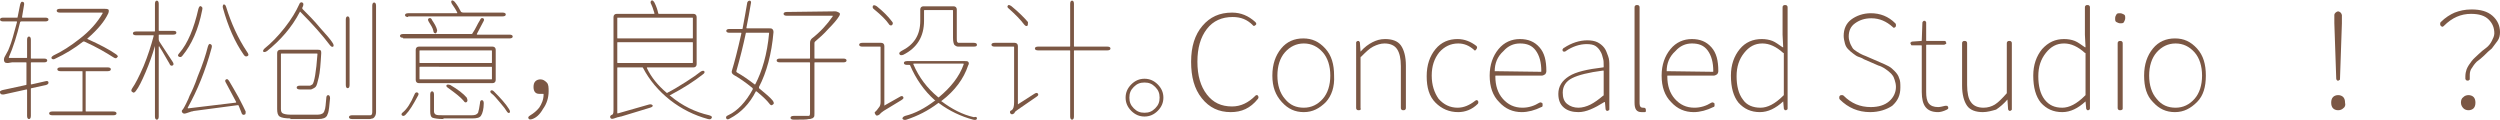 <?xml version="1.0" encoding="utf-8"?>
<!-- Generator: Adobe Illustrator 24.3.0, SVG Export Plug-In . SVG Version: 6.00 Build 0)  -->
<svg version="1.1" id="图层_1" xmlns="http://www.w3.org/2000/svg" xmlns:xlink="http://www.w3.org/1999/xlink" x="0px" y="0px"
	 viewBox="0 0 396.9 19.1" style="enable-background:new 0 0 396.9 19.1;" xml:space="preserve">
<style type="text/css">
	.st0{fill:none;stroke:#AF8A6D;stroke-width:7.087;stroke-miterlimit:10;}
	.st1{fill:none;stroke:#7B5744;stroke-width:5.669;stroke-miterlimit:10;}
	.st2{fill:none;stroke:#EEDFBE;stroke-width:8.504;stroke-miterlimit:10;}
	.st3{fill:none;}
	.st4{fill:#BB474B;}
	.st5{fill:#A7C349;}
	.st6{fill:#E0EDF2;stroke:#E0EDF2;stroke-width:0.283;stroke-miterlimit:10;}
	.st7{fill:#E0EDF2;stroke:#E0EDF2;stroke-width:0.142;stroke-miterlimit:10;}
	.st8{fill:#E0EDF2;stroke:#E0EDF2;stroke-width:0.425;stroke-miterlimit:10;}
	.st9{fill:#E0EDF2;stroke:#E0EDF2;stroke-width:0.567;stroke-miterlimit:10;}
	.st10{fill:#E0EDF2;stroke:#E0EDF2;stroke-width:0.709;stroke-miterlimit:10;}
	.st11{fill:#E0EDF2;}
	.st12{fill:#7C5543;stroke:#7B5744;stroke-miterlimit:10;}
	.st13{fill:#ECDDBB;stroke:#EEDFBE;stroke-miterlimit:10;}
	.st14{fill:#AF896D;stroke:#AF8A6D;stroke-miterlimit:10;}
	.st15{fill:#7B5744;}
	.st16{fill:#EEDFBE;}
	.st17{fill:#AF8A6D;}
	.st18{clip-path:url(#SVGID_2_);}
	.st19{fill:none;stroke:#AF8A6D;stroke-width:28.346;stroke-linecap:round;stroke-miterlimit:10;}
	.st20{fill:none;stroke:#7B5744;stroke-width:28.346;stroke-linecap:round;stroke-miterlimit:10;}
	.st21{fill:none;stroke:#EEDFBE;stroke-width:28.346;stroke-linecap:round;stroke-miterlimit:10;}
	.st22{clip-path:url(#SVGID_4_);fill:#010000;}
	.st23{fill:#010000;}
	.st24{fill:none;stroke:#EEDFBE;stroke-width:6;stroke-linecap:round;stroke-linejoin:round;}
	.st25{fill:none;stroke:#AF8A6D;stroke-width:13.191;stroke-linecap:round;stroke-miterlimit:10;}
	.st26{fill:none;stroke:#EEDFBE;stroke-width:13.191;stroke-linecap:round;stroke-miterlimit:10;}
	.st27{fill:none;stroke:#7B5744;stroke-width:13.191;stroke-linecap:round;stroke-miterlimit:10;}
	.st28{fill:none;stroke:#7B5744;stroke-width:13.233;stroke-linecap:round;stroke-miterlimit:10;}
	.st29{fill:#BD8A6D;}
	.st30{fill:#F2DEBA;}
	.st31{fill:#885441;}
	.st32{fill:none;stroke:#AF8A6D;stroke-width:4.05;stroke-linecap:round;stroke-miterlimit:10;}
	.st33{fill:none;stroke:#EEDFBE;stroke-width:4.05;stroke-linecap:round;stroke-miterlimit:10;}
	.st34{fill:none;stroke:#7B5744;stroke-width:4.05;stroke-linecap:round;stroke-miterlimit:10;}
	.st35{fill:none;stroke:#A7C349;stroke-width:3;stroke-linecap:round;}
	.st36{fill:none;stroke:#BB474B;stroke-width:3;stroke-linecap:round;}
	.st37{enable-background:new    ;}
</style>
<g class="st37">
	<path class="st15" d="M4.6,18.9c-0.2,0-0.3-0.2-0.3-0.5v-4.1c0-0.1,0-0.1-0.1-0.1L0.6,15C0.2,15,0.1,15,0,14.7
		c-0.1-0.2,0.1-0.3,0.4-0.4l3.7-0.8c0.1,0,0.1-0.1,0.1-0.1V10c0-0.1,0-0.1-0.1-0.1H2.4c-0.2,0-0.3,0-0.5,0L1.3,10
		C1,10,0.8,10,0.7,9.8c-0.1-0.2-0.1-0.4,0-0.7L1.3,8c0.1-0.2,0.1-0.3,0.2-0.5c0.3-0.7,0.7-2.1,1.2-4c0-0.1,0-0.1-0.1-0.1H0.5
		C0.2,3.4,0,3.3,0,3.1c0-0.2,0.2-0.3,0.5-0.3h2.2c0.1,0,0.1,0,0.1-0.1l0.4-2c0.1-0.3,0.2-0.5,0.4-0.4c0.2,0,0.3,0.2,0.2,0.6L3.5,2.7
		c0,0.1,0,0.1,0.1,0.1h3.6c0.3,0,0.5,0.1,0.5,0.3c0,0.2-0.2,0.3-0.5,0.3H3.4c-0.1,0-0.1,0-0.2,0.1c-0.5,2.1-1.1,4-1.8,5.6
		c0,0.1,0,0.1,0.1,0.1h2.7c0.1,0,0.1,0,0.1-0.1V6.3c0-0.3,0.1-0.5,0.3-0.5c0.2,0,0.3,0.2,0.3,0.5v2.9c0,0.1,0,0.1,0.1,0.1h2
		c0.3,0,0.5,0.1,0.5,0.3c0,0.2-0.2,0.3-0.5,0.3H5c-0.1,0-0.1,0-0.1,0.1v3.3c0,0.1,0,0.1,0.1,0.1l2.2-0.5c0.3-0.1,0.5,0,0.5,0.2
		s-0.1,0.3-0.4,0.4L5,14c-0.1,0-0.1,0.1-0.1,0.1v4.3C4.9,18.7,4.8,18.9,4.6,18.9z M8.3,18.3c-0.3,0-0.5-0.1-0.5-0.3
		c0-0.2,0.2-0.3,0.5-0.3H13c0.1,0,0.1,0,0.1-0.1v-6.2c0-0.1,0-0.1-0.1-0.1H9.6c-0.3,0-0.5-0.1-0.5-0.3c0-0.2,0.2-0.3,0.5-0.3h7.5
		c0.3,0,0.5,0.1,0.5,0.3c0,0.2-0.2,0.3-0.5,0.3h-3.4c-0.1,0-0.1,0-0.1,0.1v6.2c0,0.1,0,0.1,0.1,0.1h4.3c0.3,0,0.5,0.1,0.5,0.3
		c0,0.2-0.2,0.3-0.5,0.3H8.3z M8.8,9.3C8.5,9.5,8.3,9.4,8.2,9.3c-0.1-0.2,0-0.3,0.3-0.5c1.3-0.6,2.7-1.5,4.1-2.6
		c1.7-1.3,2.9-2.7,3.7-4.1c0-0.1,0-0.1-0.1-0.1H9.5c-0.3,0-0.5-0.1-0.5-0.3c0-0.2,0.2-0.3,0.5-0.3l7.1,0c0.2,0,0.4,0,0.6,0.1
		c0.1,0.1,0.1,0.3,0,0.6c-0.6,1.3-1.7,2.6-3.3,4c-0.1,0,0,0.1,0,0.1c2,0.9,3.5,1.7,4.5,2.4c0.3,0.2,0.4,0.4,0.2,0.5
		c-0.1,0.2-0.3,0.2-0.6,0c-1.1-0.7-2.6-1.6-4.6-2.5c-0.1,0-0.2,0-0.2,0C11.8,7.7,10.3,8.6,8.8,9.3z"/>
	<path class="st15" d="M24.9,19c-0.2,0-0.3-0.2-0.3-0.5V7.3c0-0.1,0-0.1,0,0c-0.4,1.4-0.9,2.8-1.5,4.2c-0.6,1.4-1.1,2.4-1.5,2.9
		c-0.2,0.3-0.4,0.4-0.6,0.2c-0.2-0.1-0.2-0.3,0-0.6c0.5-0.7,1.1-1.9,1.8-3.5c0.7-1.7,1.2-3.3,1.6-4.8c0-0.1,0-0.1-0.1-0.1h-2.7
		c-0.3,0-0.5-0.1-0.5-0.3c0-0.2,0.2-0.3,0.5-0.3h2.9c0.1,0,0.1,0,0.1-0.1V0.6c0-0.3,0.1-0.5,0.3-0.5c0.2,0,0.3,0.2,0.3,0.5v4.2
		c0,0.1,0,0.1,0.1,0.1h2.2C27.9,4.9,28,5,28,5.2c0,0.2-0.2,0.3-0.5,0.3h-2.2c-0.1,0-0.1,0-0.1,0.1v0.6c0,0.1,0,0.2,0.1,0.4l2.1,3.2
		c0.2,0.3,0.2,0.5,0,0.6c-0.2,0.1-0.4,0-0.5-0.3c-0.5-0.8-1-1.8-1.6-2.7c0-0.1-0.1,0-0.1,0v11.1C25.2,18.8,25.1,19,24.9,19z M29,8.8
		c-0.2,0.3-0.4,0.3-0.6,0.2c-0.2-0.1-0.2-0.3,0.1-0.6c1.3-1.5,2.3-3.9,3-7c0.1-0.3,0.2-0.5,0.4-0.4c0.2,0.1,0.3,0.2,0.2,0.6
		C31.5,4.7,30.4,7.1,29,8.8z M38.8,18.2c-0.2,0.1-0.4,0-0.5-0.4l-0.4-1c0-0.1-0.1-0.1-0.2-0.1l-6.8,0.9c-0.2,0-0.3,0.1-0.5,0.1
		L29.5,18c-0.3,0.1-0.5,0-0.6-0.2c-0.1-0.2,0-0.3,0.1-0.4s0.4-0.6,0.9-1.7c0.1-0.2,0.1-0.3,0.2-0.5c0.3-0.6,0.8-1.6,1.3-3.1
		c0.8-1.9,1.3-3.5,1.6-4.7c0.1-0.3,0.2-0.5,0.4-0.4c0.2,0.1,0.3,0.2,0.2,0.6c-1,3.7-2.3,6.8-3.8,9.5c0,0.1,0,0.1,0.1,0.1l7.5-0.9
		c0.1,0,0.1-0.1,0.1-0.1c-0.6-1.1-1.1-2.1-1.6-3c-0.2-0.3-0.2-0.5,0-0.6c0.2-0.1,0.3,0,0.5,0.3c0.4,0.7,0.9,1.5,1.5,2.6
		c0.6,1.1,0.9,1.8,1.1,2.2C39,18,39,18.2,38.8,18.2z M39.3,8.9c-0.2,0.1-0.4,0.1-0.6-0.2c-1.4-2-2.5-4.5-3.3-7.4
		c-0.1-0.3,0-0.5,0.1-0.6c0.2,0,0.3,0.1,0.4,0.4c0.8,2.6,1.9,5,3.3,7.1C39.5,8.6,39.5,8.8,39.3,8.9z"/>
	<path class="st15" d="M42.4,8.1c-0.3,0.2-0.5,0.2-0.6,0.1c-0.1-0.1,0-0.3,0.2-0.5c1-0.8,2.1-1.9,3.2-3.3c1.1-1.4,1.8-2.6,2.3-3.7
		c0.1-0.3,0.3-0.4,0.5-0.3c0.2,0.1,0.2,0.3,0.1,0.6L48,1.2c0,0.1,0,0.2,0,0.2c0.9,0.9,1.9,1.9,2.8,3c1,1.1,1.7,1.9,2,2.4
		c0.2,0.3,0.2,0.5,0.1,0.6c-0.2,0.1-0.3,0-0.5-0.2c-1.2-1.6-2.8-3.4-4.7-5.3c-0.1-0.1-0.1-0.1-0.1,0C46.3,4.4,44.5,6.4,42.4,8.1z
		 M46.1,18.8c-0.8,0-1.4-0.1-1.7-0.3S44,17.9,44,17.3V8.4c0-0.3,0.2-0.5,0.5-0.5h6C50.9,7.9,51,8,51,8.4c-0.1,1.8-0.2,3.1-0.4,3.9
		s-0.3,1.3-0.5,1.5c-0.2,0.2-0.5,0.3-0.7,0.4c-0.2,0-0.3,0-0.5,0l-1.3,0c-0.3,0-0.5-0.1-0.5-0.3c0-0.2,0.2-0.3,0.5-0.3l1.1,0
		c0.2,0,0.3,0,0.5,0c0.1,0,0.2-0.1,0.4-0.2c0.3-0.3,0.6-2,0.8-4.8c0-0.1,0-0.1-0.1-0.1h-5.6c-0.1,0-0.1,0-0.1,0.1v8.7
		c0,0.4,0.1,0.6,0.3,0.7c0.2,0.1,0.6,0.2,1.1,0.2h4.5c0.5,0,0.9-0.2,1-0.6c0.2-0.4,0.2-1.1,0.3-2c0-0.3,0.1-0.5,0.3-0.5
		c0.2,0,0.3,0.2,0.3,0.5c-0.1,1.2-0.2,2-0.3,2.3c-0.1,0.2-0.1,0.3-0.2,0.5c-0.2,0.3-0.6,0.5-1.4,0.5H46.1z M55.2,14
		c-0.2,0-0.3-0.2-0.3-0.5V3.1c0-0.3,0.1-0.5,0.3-0.5c0.2,0,0.3,0.2,0.3,0.5v10.4C55.5,13.8,55.4,14,55.2,14z M55.9,18.9
		c-0.3,0-0.5-0.1-0.5-0.3c0-0.2,0.2-0.3,0.5-0.3h2.4c0.2,0,0.3,0,0.5,0c0.2,0,0.3-0.2,0.3-0.5V0.9c0-0.3,0.1-0.5,0.3-0.5
		c0.2,0,0.3,0.2,0.3,0.5v16.9c0,0.3-0.1,0.6-0.2,0.7c-0.1,0.2-0.2,0.2-0.3,0.3c-0.2,0-0.3,0.1-0.5,0.1
		C58.5,18.9,57.6,18.9,55.9,18.9z"/>
	<path class="st15" d="M64,6c-0.3,0-0.5-0.1-0.5-0.3c0-0.2,0.2-0.3,0.5-0.3h10.8c0.1,0,0.2,0,0.2-0.1c0.5-0.7,0.8-1.5,1.2-2.1
		c0.1-0.3,0.3-0.4,0.5-0.3c0.2,0.1,0.2,0.3,0,0.6l-1,1.9c0,0.1,0,0.1,0.1,0.1h5.1c0.3,0,0.5,0.1,0.5,0.3c0,0.2-0.2,0.3-0.5,0.3H64z
		 M64.4,18.2c-0.2,0.2-0.4,0.3-0.6,0.1c-0.1-0.1-0.1-0.3,0.2-0.5c0.6-0.5,1.2-1.4,1.8-2.8c0.1-0.3,0.3-0.4,0.5-0.3
		c0.2,0.1,0.2,0.3,0,0.6C65.6,16.6,65,17.6,64.4,18.2z M64.8,2.7c-0.3,0-0.5-0.1-0.5-0.3c0-0.2,0.2-0.3,0.5-0.3h7.7
		c0.1,0,0.1,0,0.1-0.1c-0.3-0.6-0.6-1-0.8-1.3s-0.2-0.5-0.1-0.6c0.1-0.1,0.3,0,0.5,0.2c0.4,0.5,0.7,1,1,1.6C73.4,2,73.5,2,73.6,2
		h6.2c0.3,0,0.5,0.1,0.5,0.3c0,0.2-0.2,0.3-0.5,0.3H64.8z M66.5,13.2c-0.3,0-0.5-0.2-0.5-0.5V7.9c0-0.3,0.2-0.5,0.5-0.5h11.7
		c0.3,0,0.5,0.2,0.5,0.5v4.8c0,0.3-0.2,0.5-0.5,0.5H66.5z M66.6,9.9c0,0.1,0,0.1,0.1,0.1H78c0.1,0,0.1,0,0.1-0.1V8.1
		C78.1,8,78.1,8,78,8H66.7c-0.1,0-0.1,0-0.1,0.1V9.9z M66.6,12.5c0,0.1,0,0.1,0.1,0.1H78c0.1,0,0.1,0,0.1-0.1v-1.8
		c0-0.1,0-0.1-0.1-0.1H66.7c-0.1,0-0.1,0-0.1,0.1V12.5z M69.2,5.3c-0.2,0-0.4-0.1-0.4-0.4c-0.1-0.5-0.4-0.9-0.7-1.4
		c-0.2-0.3-0.2-0.5,0-0.6c0.2-0.1,0.4,0,0.5,0.3c0.4,0.6,0.7,1.1,0.8,1.6C69.4,5,69.3,5.2,69.2,5.3z M70.4,18.9
		c-0.8,0-1.4-0.1-1.7-0.2c-0.3-0.1-0.4-0.5-0.4-1V15c0-0.3,0.1-0.5,0.3-0.5c0.2,0,0.3,0.2,0.3,0.5v2.7c0,0.2,0.1,0.4,0.3,0.5
		c0.2,0.1,0.6,0.1,1.2,0.1h4.5c0.5,0,0.8-0.1,1-0.4c0.1-0.3,0.2-0.8,0.3-1.5c0-0.3,0.1-0.5,0.3-0.5c0.2,0,0.3,0.2,0.3,0.5
		c0,0.9-0.2,1.6-0.4,1.9c-0.2,0.4-0.7,0.5-1.4,0.5H70.4z M74.1,16.2c-0.2,0.1-0.3,0.1-0.5-0.2c-0.5-0.6-1.3-1.2-2.4-2
		c-0.3-0.2-0.4-0.3-0.3-0.5c0.1-0.1,0.3-0.1,0.6,0c1.2,0.7,2.1,1.4,2.6,2C74.2,15.8,74.3,16,74.1,16.2z M80.9,17.9
		c-0.2,0.1-0.3,0-0.5-0.3c-0.1-0.2-0.4-0.6-1-1.3c-0.6-0.7-1-1.2-1.3-1.4c-0.3-0.2-0.3-0.4-0.2-0.5s0.3-0.1,0.5,0.1
		c1.1,1.1,1.9,2,2.4,2.8C81,17.6,81,17.8,80.9,17.9z"/>
	<path class="st15" d="M84.5,18.9c-0.3,0.1-0.5,0.1-0.6-0.1c-0.1-0.2,0-0.3,0.3-0.5c0.5-0.3,1-0.7,1.4-1.2c0.4-0.6,0.7-1.3,0.7-2.1
		c0-0.1,0-0.1-0.1-0.1l-0.1,0c-0.2,0-0.4,0-0.5,0c-0.6,0-0.9-0.4-0.9-1.1c0-0.4,0.1-0.7,0.3-0.9c0.2-0.2,0.5-0.3,0.8-0.3
		c0.4,0,0.7,0.2,1,0.5s0.3,0.8,0.3,1.4c0,1-0.3,2-0.9,2.8C85.7,18.2,85.1,18.7,84.5,18.9z"/>
	<path class="st15" d="M97.5,18.8c-0.3,0.1-0.5,0.1-0.6-0.1s0-0.4,0.3-0.5c0.2-0.1,0.2-0.4,0.2-1V2.7c0-0.3,0.2-0.5,0.5-0.5h5.9
		c0.1,0,0.1,0,0.1-0.1c-0.2-0.7-0.4-1.2-0.5-1.4c-0.2-0.3-0.1-0.5,0-0.6c0.2-0.1,0.3,0,0.5,0.3c0.3,0.6,0.5,1.2,0.6,1.7
		c0,0.1,0.1,0.1,0.2,0.1h5.4c0.3,0,0.5,0.2,0.5,0.5v7.5c0,0.3-0.2,0.5-0.5,0.5h-7.3c-0.1,0-0.1,0-0.1,0.1c0.7,1.5,1.8,2.8,3.1,3.9
		c0.1,0.1,0.1,0.1,0.2,0c0.8-0.4,1.8-1,2.9-1.7c1.1-0.7,1.8-1.2,2.3-1.6c0.3-0.2,0.5-0.2,0.6-0.1s0.1,0.3-0.2,0.5
		c-1.4,1.1-3.1,2.2-5.2,3.3c-0.1,0-0.1,0.1,0,0.1c1.9,1.6,4,2.6,6.2,3.1c0.3,0.1,0.5,0.2,0.4,0.4c-0.1,0.2-0.2,0.3-0.6,0.2
		c-2.2-0.6-4.2-1.6-6-3c-1.9-1.5-3.3-3.2-4.3-5.1c0-0.1-0.1-0.1-0.2-0.1h-3.8c-0.1,0-0.1,0-0.1,0.1v7.1c0,0.1,0,0.1,0.1,0.1l4.9-1.4
		c0.3-0.1,0.5,0,0.6,0.1c0.1,0.2-0.1,0.3-0.4,0.4l-4.6,1.4c-0.2,0-0.3,0.1-0.5,0.1L97.5,18.8z M98,6c0,0.1,0,0.1,0.1,0.1h11.8
		c0.1,0,0.1,0,0.1-0.1V2.9c0-0.1,0-0.1-0.1-0.1H98.1c-0.1,0-0.1,0-0.1,0.1V6z M98,9.9c0,0.1,0,0.1,0.1,0.1h11.8c0.1,0,0.1,0,0.1-0.1
		V6.8c0-0.1,0-0.1-0.1-0.1H98.1c-0.1,0-0.1,0-0.1,0.1V9.9z"/>
	<path class="st15" d="M115.9,18.8c-0.3,0.2-0.5,0.2-0.6,0c-0.1-0.2,0-0.4,0.3-0.5c1.5-0.7,2.8-2.1,3.9-4.1c0-0.1,0-0.1,0-0.2
		c-1.1-0.9-2.1-1.6-3-2.1c-0.3-0.2-0.4-0.4-0.3-0.7c0.4-1.3,0.9-3.2,1.5-5.9c0-0.1,0-0.1-0.1-0.1h-1.8c-0.3,0-0.5-0.1-0.5-0.3
		c0-0.2,0.2-0.3,0.5-0.3h2c0.1,0,0.1,0,0.1-0.1c0.3-1.5,0.5-2.8,0.7-3.9c0-0.3,0.2-0.5,0.4-0.5c0.2,0,0.3,0.2,0.2,0.5
		c-0.2,1.1-0.4,2.4-0.7,3.8c0,0.1,0,0.1,0.1,0.1l3.5,0c0.2,0,0.4,0,0.5,0.1s0.2,0.2,0.2,0.5c-0.3,3.5-1.1,6.4-2.3,8.7
		c0,0.1,0,0.1,0,0.2c1.1,0.9,1.8,1.5,2.2,2c0.2,0.3,0.2,0.5,0,0.6c-0.2,0.2-0.4,0.1-0.6-0.2c-0.3-0.4-1-1.1-2-1.9
		c-0.1,0-0.1,0-0.1,0C119,16.5,117.6,17.9,115.9,18.8z M119.8,13.4c0.1,0,0.1,0,0.1,0c1.1-2.1,1.9-4.8,2.2-8.1c0-0.1,0-0.1-0.1-0.1
		h-3.5c-0.1,0-0.1,0-0.1,0.1c-0.4,1.9-0.9,3.9-1.5,6c0,0.1,0,0.1,0.1,0.2C117.9,12,118.9,12.7,119.8,13.4z M126,19
		c-0.3,0-0.5-0.1-0.5-0.3c0-0.2,0.2-0.3,0.5-0.3h1.9c0.2,0,0.3,0,0.5,0c0.1,0,0.2-0.1,0.2-0.4v-8c0-0.1,0-0.1-0.1-0.1h-4.7
		c-0.3,0-0.5-0.1-0.5-0.3c0-0.2,0.2-0.3,0.5-0.3h4.7c0.1,0,0.1,0,0.1-0.1V6.8c0-0.3,0.1-0.5,0.3-0.7c1.3-1,2.4-2.2,3.3-3.5
		c0-0.1,0-0.1,0-0.1h-7.3c-0.3,0-0.5-0.1-0.5-0.3c0-0.2,0.2-0.3,0.5-0.3l7.7-0.1c0.2,0,0.4,0.1,0.6,0.2c0.2,0.1,0.2,0.3,0,0.6
		c-0.3,0.5-0.9,1.2-1.7,2c-0.7,0.8-1.4,1.4-2.1,2c-0.1,0.1-0.1,0.2-0.1,0.3v2.3c0,0.1,0,0.1,0.1,0.1h4.5c0.3,0,0.5,0.1,0.5,0.3
		c0,0.2-0.2,0.3-0.5,0.3h-4.5c-0.1,0-0.1,0-0.1,0.1v8c0,0.3,0,0.5-0.1,0.6c-0.1,0.1-0.2,0.2-0.3,0.2c-0.2,0.1-0.3,0.1-0.5,0.1
		C128.1,19,127.3,19,126,19z"/>
	<path class="st15" d="M139.6,18.2c-0.3,0.2-0.5,0.2-0.6,0c-0.1-0.2-0.2-0.3-0.1-0.4c0.1-0.1,0.2-0.2,0.3-0.3
		c0.1-0.1,0.2-0.3,0.3-0.4c0.2-0.2,0.3-0.5,0.3-0.9V7.5c0-0.1,0-0.1-0.1-0.1h-2.8c-0.3,0-0.5-0.1-0.5-0.3c0-0.2,0.2-0.3,0.5-0.3h3
		c0.3,0,0.5,0.2,0.5,0.5v9.4c0,0.1,0,0.1,0.1,0l2.3-1.3c0.3-0.2,0.5-0.2,0.6,0c0.1,0.2,0,0.3-0.3,0.5l-2.8,1.7
		c-0.1,0.1-0.3,0.2-0.4,0.3L139.6,18.2z M141.6,4c-0.2,0.1-0.4,0-0.5-0.2c-0.4-0.6-1.2-1.4-2.3-2.3c-0.3-0.2-0.3-0.4-0.2-0.6
		c0.1-0.1,0.3-0.1,0.6,0.1c1,0.8,1.8,1.6,2.4,2.4C141.8,3.6,141.8,3.8,141.6,4z M143.4,8.7c-0.3,0.1-0.5,0.1-0.6-0.1
		c-0.1-0.2,0-0.3,0.3-0.5c2-1,3-2.5,3-4.8V1.5c0-0.3,0.2-0.5,0.5-0.5h4.8c0.3,0,0.5,0.2,0.5,0.5v4.6c0,0.3,0,0.5,0.1,0.6
		s0.1,0.1,0.2,0.1s0.2,0,0.4,0l2,0c0.3,0,0.5,0.1,0.5,0.3c0,0.2-0.1,0.3-0.5,0.3l-2,0c-0.2,0-0.3,0-0.5,0c-0.2,0-0.4-0.1-0.6-0.3
		c-0.1-0.2-0.2-0.5-0.2-1.1V1.7c0-0.1,0-0.1-0.1-0.1h-4.4c-0.1,0-0.1,0-0.1,0.1v1.6C146.7,5.8,145.6,7.6,143.4,8.7z M155.1,18.8
		c0,0.2-0.2,0.3-0.6,0.2c-1.9-0.5-3.8-1.4-5.4-2.6c-0.1-0.1-0.1-0.1-0.2,0c-1.6,1.2-3.2,2-5,2.6c-0.3,0.1-0.5,0-0.6-0.1
		c-0.1-0.2,0.1-0.4,0.4-0.5c1.6-0.4,3.1-1.2,4.7-2.4c0.1,0,0.1-0.1,0-0.1c-1.7-1.5-3-3.4-3.9-5.5c0-0.1-0.1-0.1-0.2-0.1H144
		c-0.3,0-0.5-0.1-0.5-0.3c0-0.2,0.2-0.3,0.5-0.3l9.2,0c0.2,0,0.4,0,0.5,0.1c0.1,0.1,0.2,0.3,0,0.6c-0.7,2.1-2.1,4-4.2,5.6
		c-0.1,0-0.1,0.1,0,0.1c1.6,1.2,3.3,2.1,5.1,2.5C155,18.5,155.1,18.6,155.1,18.8z M148.9,15.4c0.1,0.1,0.1,0.1,0.2,0
		c1.8-1.5,3.2-3.2,3.9-5.2c0-0.1,0-0.1-0.1-0.1h-7.8c-0.1,0-0.1,0-0.1,0.1C145.9,12.3,147.2,14,148.9,15.4z"/>
	<path class="st15" d="M161,18c-0.3,0.2-0.4,0.2-0.6,0c-0.1-0.2-0.1-0.4,0.2-0.5c0.3-0.2,0.4-0.6,0.4-1.3V7.5c0-0.1,0-0.1-0.1-0.1
		h-3c-0.3,0-0.5-0.1-0.5-0.3c0-0.2,0.2-0.3,0.5-0.3h3.2c0.3,0,0.5,0.2,0.5,0.5v9.2c0,0.1,0,0.1,0.1,0l2.5-1.6c0.3-0.2,0.5-0.2,0.6,0
		c0.1,0.2,0,0.3-0.3,0.5l-2.9,2c-0.1,0.1-0.3,0.2-0.4,0.3L161,18z M163.1,4.1c-0.2,0.1-0.3,0-0.5-0.2c-0.6-0.8-1.4-1.6-2.4-2.5
		c-0.3-0.2-0.3-0.4-0.2-0.5c0.1-0.2,0.3-0.1,0.6,0.1c1.1,0.9,2,1.8,2.6,2.5C163.2,3.8,163.2,4,163.1,4.1z M170.2,19
		c-0.2,0-0.3-0.2-0.3-0.5V8.1c0-0.1,0-0.1-0.1-0.1h-5c-0.3,0-0.5-0.1-0.5-0.3c0-0.2,0.2-0.3,0.5-0.3h5c0.1,0,0.1,0,0.1-0.1V0.6
		c0-0.3,0.1-0.5,0.3-0.5c0.2,0,0.3,0.2,0.3,0.5v6.7c0,0.1,0,0.1,0.1,0.1h5.2c0.3,0,0.5,0.1,0.5,0.3c0,0.2-0.2,0.3-0.5,0.3h-5.2
		c-0.1,0-0.1,0-0.1,0.1v10.4C170.5,18.8,170.4,19,170.2,19z"/>
	<path class="st15" d="M181.7,18.5c-0.8,0-1.5-0.3-2.1-0.9s-0.9-1.3-0.9-2.1c0-0.8,0.3-1.5,0.9-2.1s1.3-0.9,2.1-0.9
		c0.8,0,1.5,0.3,2.1,0.9c0.6,0.6,0.9,1.3,0.9,2.1c0,0.8-0.3,1.5-0.9,2.1C183.2,18.2,182.5,18.5,181.7,18.5z M180,17.2
		c0.5,0.5,1,0.7,1.7,0.7c0.7,0,1.2-0.2,1.7-0.7c0.5-0.5,0.7-1,0.7-1.7c0-0.7-0.2-1.2-0.7-1.7s-1-0.7-1.7-0.7c-0.7,0-1.2,0.2-1.7,0.7
		c-0.5,0.5-0.7,1-0.7,1.7C179.3,16.2,179.5,16.7,180,17.2z"/>
	<path class="st15" d="M195.4,17.8c-1.9,0-3.4-0.7-4.6-2.2s-1.7-3.4-1.7-5.8s0.6-4.3,1.8-5.7s2.7-2.1,4.7-2.1c1.4,0,2.6,0.5,3.7,1.5
		c0.2,0.2,0.2,0.4,0,0.5c-0.1,0.1-0.1,0.1-0.2,0.1s-0.2,0-0.2-0.1c-0.9-0.9-1.9-1.3-3.2-1.3c-1.7,0-3.1,0.6-4.1,1.9
		c-1,1.3-1.5,3-1.5,5.2c0,2.2,0.5,3.9,1.5,5.2s2.3,1.9,4,1.9c1.4,0,2.6-0.6,3.7-1.7c0.1-0.1,0.1-0.1,0.2-0.1s0.2,0,0.2,0.1
		c0.1,0.1,0.1,0.2,0.1,0.2s0,0.2-0.1,0.3C198.5,17.2,197.1,17.8,195.4,17.8z"/>
	<path class="st15" d="M210.5,16.2c-1,1-2.1,1.6-3.5,1.6s-2.5-0.5-3.5-1.6S202,13.8,202,12c0-1.8,0.5-3.2,1.4-4.3s2.1-1.6,3.5-1.6
		s2.5,0.5,3.5,1.6s1.4,2.5,1.4,4.3C211.9,13.8,211.4,15.2,210.5,16.2z M204,15.7c0.8,1,1.8,1.4,3,1.4s2.2-0.5,3-1.4
		c0.8-0.9,1.2-2.2,1.2-3.7c0-1.5-0.4-2.8-1.2-3.7s-1.8-1.4-3-1.4s-2.2,0.5-3,1.4s-1.2,2.2-1.2,3.7C202.8,13.5,203.2,14.8,204,15.7z"
		/>
	<path class="st15" d="M216,17.4c-0.1,0.1-0.2,0.1-0.3,0.1s-0.2,0-0.3-0.1c-0.1-0.1-0.1-0.2-0.1-0.3V6.8c0-0.1,0-0.2,0.1-0.2
		c0.1-0.1,0.1-0.1,0.2-0.1s0.2,0,0.2,0.1c0.1,0.1,0.1,0.1,0.1,0.2l0.1,1.4c0,0,0,0,0,0s0,0,0,0c0.6-0.7,1.3-1.2,1.9-1.5
		c0.6-0.3,1.2-0.5,2-0.5c1.1,0,2,0.3,2.5,1s0.8,1.8,0.8,3.2v6.7c0,0.1,0,0.2-0.1,0.3c-0.1,0.1-0.2,0.1-0.3,0.1s-0.2,0-0.3-0.1
		c-0.1-0.1-0.1-0.2-0.1-0.3v-6.6c0-1.2-0.2-2.1-0.6-2.7c-0.4-0.6-1.1-0.9-2-0.9c-0.6,0-1.2,0.2-1.8,0.5s-1.2,0.9-1.9,1.6
		c-0.1,0-0.1,0.1-0.1,0.2v8C216.1,17.3,216,17.4,216,17.4z"/>
	<path class="st15" d="M231.5,17.8c-1.4,0-2.6-0.5-3.6-1.5s-1.4-2.4-1.4-4.2c0-1.8,0.5-3.2,1.4-4.3s2.1-1.6,3.5-1.6
		c1.1,0,2.1,0.4,3,1.1c0.1,0.1,0.1,0.2,0.1,0.2s0,0.2-0.1,0.3S234.3,8,234.2,8S234,8,234,7.9c-0.8-0.7-1.6-1-2.5-1
		c-1.2,0-2.2,0.5-3,1.4c-0.8,1-1.2,2.2-1.2,3.7c0,1.5,0.4,2.7,1.1,3.7c0.8,0.9,1.8,1.4,3,1.4c1,0,1.9-0.4,2.8-1.1
		c0.1-0.1,0.2-0.1,0.2-0.1c0.1,0,0.2,0,0.2,0.1c0.1,0.1,0.1,0.1,0.1,0.2c0,0.1,0,0.2-0.1,0.3C233.7,17.4,232.6,17.8,231.5,17.8z"/>
	<path class="st15" d="M241.6,17.8c-1.4,0-2.6-0.5-3.6-1.6c-1-1-1.5-2.4-1.5-4.2c0-1.7,0.5-3.1,1.4-4.2s2.1-1.6,3.4-1.6
		c1.3,0,2.3,0.4,3.1,1.3s1.1,2.1,1.1,3.8v0c0,0.2-0.1,0.4-0.2,0.5c-0.2,0.1-0.3,0.2-0.5,0.2h-7.3c-0.1,0-0.1,0-0.1,0.1
		c0,1.5,0.4,2.7,1.2,3.6c0.8,0.9,1.8,1.4,3.1,1.4c1,0,1.9-0.3,2.7-0.8c0.1,0,0.2-0.1,0.3,0c0.1,0,0.2,0.1,0.2,0.2c0,0.1,0,0.2,0,0.3
		s-0.1,0.2-0.2,0.2C243.7,17.5,242.6,17.8,241.6,17.8z M237.3,11.3C237.3,11.3,237.3,11.4,237.3,11.3l7.3,0.1c0.1,0,0.1,0,0.1-0.1v0
		c0-1.4-0.3-2.5-0.9-3.3s-1.4-1.1-2.5-1.1c-1,0-1.9,0.4-2.6,1.2C237.7,9,237.3,10.1,237.3,11.3z"/>
	<path class="st15" d="M250.6,17.8c-0.9,0-1.7-0.2-2.3-0.7c-0.6-0.5-0.9-1.2-0.9-2.2c0-1.2,0.6-2.1,1.7-2.8s2.9-1.1,5.4-1.4
		c0.1,0,0.1,0,0.1-0.1c0-0.1,0-0.1,0-0.2c0-0.4,0-0.8-0.1-1.1c-0.1-0.4-0.2-0.8-0.4-1.1c-0.2-0.4-0.5-0.7-0.8-0.9s-0.8-0.3-1.4-0.3
		c-1.1,0-2.3,0.4-3.3,1.1c-0.1,0.1-0.2,0.1-0.3,0.1c-0.1,0-0.2-0.1-0.2-0.1c0-0.1-0.1-0.2,0-0.3s0.1-0.2,0.2-0.2
		c1.2-0.8,2.5-1.2,3.7-1.2c0.6,0,1.2,0.1,1.6,0.3s0.8,0.5,1.1,0.9s0.4,0.8,0.6,1.3s0.2,1,0.2,1.6v6.8c0,0.1,0,0.2-0.1,0.2
		c-0.1,0.1-0.1,0.1-0.2,0.1s-0.2,0-0.2-0.1c-0.1-0.1-0.1-0.1-0.1-0.2l-0.1-1.1c0,0,0,0,0,0s0,0-0.1,0
		C253.1,17.2,251.8,17.8,250.6,17.8z M250.6,17.1c0.6,0,1.3-0.2,1.9-0.5s1.3-0.8,2-1.4c0.1,0,0.1-0.1,0.1-0.1v-3.8
		c0-0.1,0-0.1-0.1-0.1h0c-2.3,0.3-3.9,0.7-4.9,1.2s-1.5,1.3-1.5,2.3c0,0.8,0.2,1.4,0.7,1.8S249.9,17.1,250.6,17.1z"/>
	<path class="st15" d="M260.6,17.8c-0.8,0-1.1-0.5-1.1-1.5V1.2c0-0.1,0-0.2,0.1-0.3c0.1-0.1,0.2-0.1,0.3-0.1s0.2,0,0.3,0.1
		c0.1,0.1,0.1,0.2,0.1,0.3v15.2c0,0.5,0.2,0.7,0.5,0.7c0,0,0,0,0.1,0c0.3,0,0.4,0.1,0.4,0.4c0,0.1,0,0.1,0,0.2
		c-0.1,0.1-0.1,0.1-0.2,0.1C260.8,17.8,260.7,17.8,260.6,17.8z"/>
	<path class="st15" d="M268.9,17.8c-1.4,0-2.6-0.5-3.6-1.6c-1-1-1.5-2.4-1.5-4.2c0-1.7,0.5-3.1,1.4-4.2s2.1-1.6,3.4-1.6
		c1.3,0,2.3,0.4,3.1,1.3s1.1,2.1,1.1,3.8v0c0,0.2-0.1,0.4-0.2,0.5c-0.2,0.1-0.3,0.2-0.5,0.2h-7.3c-0.1,0-0.1,0-0.1,0.1
		c0,1.5,0.4,2.7,1.2,3.6c0.8,0.9,1.8,1.4,3.1,1.4c1,0,1.9-0.3,2.7-0.8c0.1,0,0.2-0.1,0.3,0c0.1,0,0.2,0.1,0.2,0.2c0,0.1,0,0.2,0,0.3
		s-0.1,0.2-0.2,0.2C271,17.5,269.9,17.8,268.9,17.8z M264.6,11.3C264.6,11.3,264.6,11.4,264.6,11.3l7.3,0.1c0.1,0,0.1,0,0.1-0.1v0
		c0-1.4-0.3-2.5-0.9-3.3s-1.4-1.1-2.5-1.1c-1,0-1.9,0.4-2.6,1.2C265,9,264.6,10.1,264.6,11.3z"/>
	<path class="st15" d="M279.4,17.8c-1.4,0-2.5-0.5-3.4-1.5c-0.8-1-1.2-2.4-1.2-4.3c0-1.7,0.5-3.1,1.4-4.2s2.1-1.6,3.5-1.6
		c0.6,0,1.2,0.1,1.7,0.3c0.5,0.2,1,0.6,1.6,1c0,0,0,0,0.1,0s0,0,0,0l-0.1-2V1.2c0-0.1,0-0.2,0.1-0.3c0.1-0.1,0.2-0.1,0.3-0.1
		s0.2,0,0.3,0.1c0.1,0.1,0.1,0.2,0.1,0.3v16c0,0.1,0,0.2-0.1,0.2c-0.1,0.1-0.1,0.1-0.2,0.1s-0.2,0-0.2-0.1c-0.1-0.1-0.1-0.1-0.1-0.2
		l-0.1-1.1c0,0,0,0,0,0s0,0,0,0C281.9,17.2,280.7,17.8,279.4,17.8z M279.5,17.1c1.1,0,2.3-0.6,3.6-1.9c0,0,0.1-0.1,0.1-0.1V8.5
		c0-0.1,0-0.1-0.1-0.1c-1.1-1-2.2-1.5-3.3-1.5c-1.2,0-2.1,0.5-2.9,1.5s-1.2,2.2-1.2,3.7c0,1.5,0.3,2.8,1,3.7
		C277.3,16.7,278.3,17.1,279.5,17.1z"/>
	<path class="st15" d="M296.9,17.8c-1.9,0-3.5-0.7-4.8-2c-0.1-0.1-0.1-0.2-0.1-0.3s0-0.2,0.1-0.3c0.1-0.1,0.2-0.1,0.3-0.1
		s0.2,0,0.3,0.1c1.2,1.2,2.6,1.8,4.3,1.8c1.2,0,2.2-0.3,2.9-0.9c0.7-0.6,1.1-1.4,1.1-2.3c0-0.4-0.1-0.8-0.2-1.1s-0.2-0.6-0.4-0.8
		c-0.1-0.2-0.4-0.4-0.6-0.6c-0.3-0.2-0.5-0.4-0.7-0.5s-0.5-0.3-0.9-0.4l-2.3-1c-0.3-0.2-0.6-0.3-0.9-0.4s-0.5-0.3-0.8-0.5
		c-0.3-0.2-0.6-0.5-0.8-0.7c-0.2-0.2-0.4-0.5-0.5-0.9s-0.2-0.8-0.2-1.2c0-1.1,0.4-2,1.2-2.6s1.9-1,3.1-1c1.5,0,2.8,0.5,3.9,1.6
		c0.1,0.1,0.1,0.2,0.1,0.3c0,0.1,0,0.2-0.1,0.3s-0.2,0.1-0.2,0.1s-0.2,0-0.2-0.1c-1-0.9-2.1-1.4-3.4-1.4c-1.1,0-1.9,0.3-2.6,0.8
		s-1,1.2-1,2.1c0,0.4,0.1,0.7,0.2,1s0.3,0.6,0.4,0.8s0.4,0.4,0.7,0.6c0.3,0.2,0.5,0.3,0.7,0.4s0.4,0.2,0.7,0.3l2.3,1
		c0.5,0.2,0.9,0.4,1.3,0.6s0.7,0.5,1,0.8s0.6,0.7,0.7,1.1c0.2,0.4,0.2,0.9,0.2,1.5c0,1.2-0.4,2.1-1.3,2.9
		C299.5,17.4,298.3,17.8,296.9,17.8z"/>
	<path class="st15" d="M307.7,17.8c-1,0-1.6-0.3-2-0.8s-0.6-1.3-0.6-2.4V7.3c0-0.1,0-0.1-0.1-0.1h-1.4c-0.1,0-0.2,0-0.2-0.1
		s-0.1-0.1-0.1-0.2s0-0.2,0.1-0.2c0.1-0.1,0.1-0.1,0.2-0.1l1.4-0.1c0.1,0,0.1,0,0.1-0.1l0.1-2.8c0-0.1,0.1-0.2,0.1-0.2
		c0.1-0.1,0.1-0.1,0.2-0.1c0.1,0,0.2,0,0.2,0.1c0.1,0.1,0.1,0.1,0.1,0.2v2.8c0,0.1,0,0.1,0.1,0.1h2.8c0.1,0,0.2,0,0.2,0.1
		s0.1,0.2,0.1,0.2s0,0.2-0.1,0.2s-0.2,0.1-0.2,0.1h-2.8c-0.1,0-0.1,0-0.1,0.1v7.4c0,0.8,0.1,1.4,0.4,1.8c0.3,0.4,0.8,0.6,1.5,0.6
		c0.3,0,0.7-0.1,1.1-0.2c0.1,0,0.2,0,0.3,0c0.1,0,0.1,0.1,0.2,0.2c0,0,0,0.1,0,0.1c0,0.1,0,0.1,0,0.1c0,0.1-0.1,0.1-0.2,0.2
		C308.5,17.7,308,17.8,307.7,17.8z"/>
	<path class="st15" d="M314.8,17.8c-1.1,0-2-0.3-2.5-1s-0.8-1.8-0.8-3.2V6.9c0-0.1,0-0.2,0.1-0.3c0.1-0.1,0.2-0.1,0.3-0.1
		c0.1,0,0.2,0,0.3,0.1c0.1,0.1,0.1,0.2,0.1,0.3v6.6c0,1.2,0.2,2.2,0.6,2.7c0.4,0.6,1.1,0.9,2,0.9c0.7,0,1.3-0.2,1.8-0.5
		s1.2-1,1.9-1.8c0,0,0-0.1,0-0.2V6.9c0-0.1,0-0.2,0.1-0.3s0.2-0.1,0.3-0.1s0.2,0,0.3,0.1s0.1,0.2,0.1,0.3v10.4c0,0.1,0,0.2-0.1,0.2
		c-0.1,0.1-0.1,0.1-0.2,0.1s-0.2,0-0.2-0.1c-0.1-0.1-0.1-0.1-0.1-0.2l-0.1-1.5c0,0,0,0,0,0c0,0,0,0,0,0c-0.6,0.7-1.2,1.2-1.8,1.6
		C316.2,17.6,315.5,17.8,314.8,17.8z"/>
	<path class="st15" d="M327.4,17.8c-1.4,0-2.5-0.5-3.4-1.5c-0.8-1-1.2-2.4-1.2-4.3c0-1.7,0.5-3.1,1.4-4.2c1-1.1,2.1-1.6,3.5-1.6
		c0.6,0,1.2,0.1,1.7,0.3c0.5,0.2,1,0.6,1.6,1c0,0,0,0,0.1,0c0,0,0,0,0,0l-0.1-2V1.2c0-0.1,0-0.2,0.1-0.3c0.1-0.1,0.2-0.1,0.3-0.1
		c0.1,0,0.2,0,0.3,0.1c0.1,0.1,0.1,0.2,0.1,0.3v16c0,0.1,0,0.2-0.1,0.2c-0.1,0.1-0.1,0.1-0.2,0.1s-0.2,0-0.2-0.1
		c-0.1-0.1-0.1-0.1-0.1-0.2l-0.1-1.1c0,0,0,0,0,0s0,0,0,0C329.9,17.2,328.7,17.8,327.4,17.8z M327.4,17.1c1.1,0,2.3-0.6,3.6-1.9
		c0,0,0.1-0.1,0.1-0.1V8.5c0-0.1,0-0.1-0.1-0.1c-1.1-1-2.2-1.5-3.3-1.5c-1.2,0-2.1,0.5-2.9,1.5s-1.2,2.2-1.2,3.7
		c0,1.5,0.3,2.8,1,3.7C325.3,16.7,326.2,17.1,327.4,17.1z"/>
	<path class="st15" d="M336.6,3.7c-0.2,0-0.4-0.1-0.6-0.2c-0.2-0.1-0.2-0.3-0.2-0.6s0.1-0.4,0.2-0.6s0.3-0.2,0.6-0.2
		c0.2,0,0.4,0.1,0.6,0.2s0.2,0.3,0.2,0.6c0,0.2-0.1,0.4-0.2,0.6S336.9,3.7,336.6,3.7z M336.9,17.4c-0.1,0.1-0.2,0.1-0.3,0.1
		s-0.2,0-0.3-0.1c-0.1-0.1-0.1-0.2-0.1-0.3V6.9c0-0.1,0-0.2,0.1-0.3s0.2-0.1,0.3-0.1s0.2,0,0.3,0.1s0.1,0.2,0.1,0.3v10.3
		C337,17.3,337,17.4,336.9,17.4z"/>
	<path class="st15" d="M348.8,16.2c-1,1-2.1,1.6-3.5,1.6s-2.5-0.5-3.5-1.6c-1-1-1.4-2.4-1.4-4.2c0-1.8,0.5-3.2,1.4-4.3
		c0.9-1.1,2.1-1.6,3.5-1.6s2.5,0.5,3.5,1.6s1.4,2.5,1.4,4.3C350.2,13.8,349.8,15.2,348.8,16.2z M342.4,15.7c0.8,1,1.8,1.4,3,1.4
		s2.2-0.5,3-1.4c0.8-0.9,1.2-2.2,1.2-3.7c0-1.5-0.4-2.8-1.2-3.7s-1.8-1.4-3-1.4s-2.2,0.5-3,1.4s-1.2,2.2-1.2,3.7
		C341.2,13.5,341.6,14.8,342.4,15.7z"/>
	<path class="st15" d="M372,17.2c-0.2,0.2-0.5,0.3-0.8,0.3s-0.6-0.1-0.8-0.3s-0.3-0.5-0.3-0.9c0-0.4,0.1-0.7,0.3-0.9
		s0.5-0.3,0.8-0.3s0.6,0.1,0.8,0.3s0.3,0.5,0.3,0.9C372.4,16.7,372.3,17,372,17.2z M371.4,12.7c-0.1,0.1-0.1,0.1-0.2,0.1
		s-0.2,0-0.2-0.1c-0.1-0.1-0.1-0.1-0.1-0.2l-0.3-8.8V2.4c0-0.2,0.1-0.3,0.2-0.4c0.1-0.1,0.3-0.2,0.4-0.2s0.3,0.1,0.4,0.2
		c0.1,0.1,0.2,0.3,0.2,0.4v1.3l-0.3,8.8C371.5,12.6,371.5,12.7,371.4,12.7z"/>
	<path class="st15" d="M392.1,12.5c0,0.1,0,0.2-0.1,0.2c-0.1,0.1-0.1,0.1-0.2,0.1c-0.1,0-0.2,0-0.3-0.1s-0.1-0.2-0.1-0.2
		c0-0.1,0-0.3,0-0.4c0-0.4,0.1-0.8,0.2-1.1c0.2-0.5,0.5-0.9,0.8-1.3c0.3-0.4,0.7-0.7,1.1-1.1c0.4-0.4,0.8-0.7,1.2-1
		c0.4-0.3,0.7-0.7,0.9-1.1s0.4-0.8,0.4-1.2c0-0.9-0.3-1.6-0.9-2.2c-0.6-0.6-1.5-0.9-2.8-0.9c-1.6,0-3,0.6-4.3,1.9
		c-0.2,0.2-0.3,0.2-0.5,0c-0.1-0.1-0.1-0.2-0.1-0.3c0-0.1,0-0.2,0.1-0.3c0.7-0.7,1.5-1.2,2.2-1.5c0.8-0.3,1.6-0.5,2.7-0.5
		c1.4,0,2.5,0.3,3.3,1c0.8,0.7,1.2,1.6,1.2,2.6c0,0.5-0.1,1-0.4,1.4s-0.6,0.8-0.9,1.2c-0.4,0.3-0.8,0.7-1.2,1.1s-0.8,0.7-1.2,1
		c-0.3,0.3-0.6,0.7-0.9,1.2c-0.2,0.4-0.2,0.7-0.2,1.1C392.1,12.2,392.1,12.3,392.1,12.5z M391.1,17.2c-0.2-0.2-0.4-0.5-0.4-0.9
		c0-0.4,0.1-0.7,0.4-0.9c0.2-0.2,0.5-0.3,0.8-0.3s0.6,0.1,0.8,0.3s0.3,0.5,0.3,0.9c0,0.4-0.1,0.7-0.3,0.9s-0.5,0.3-0.8,0.3
		S391.3,17.4,391.1,17.2z"/>
</g>
</svg>

